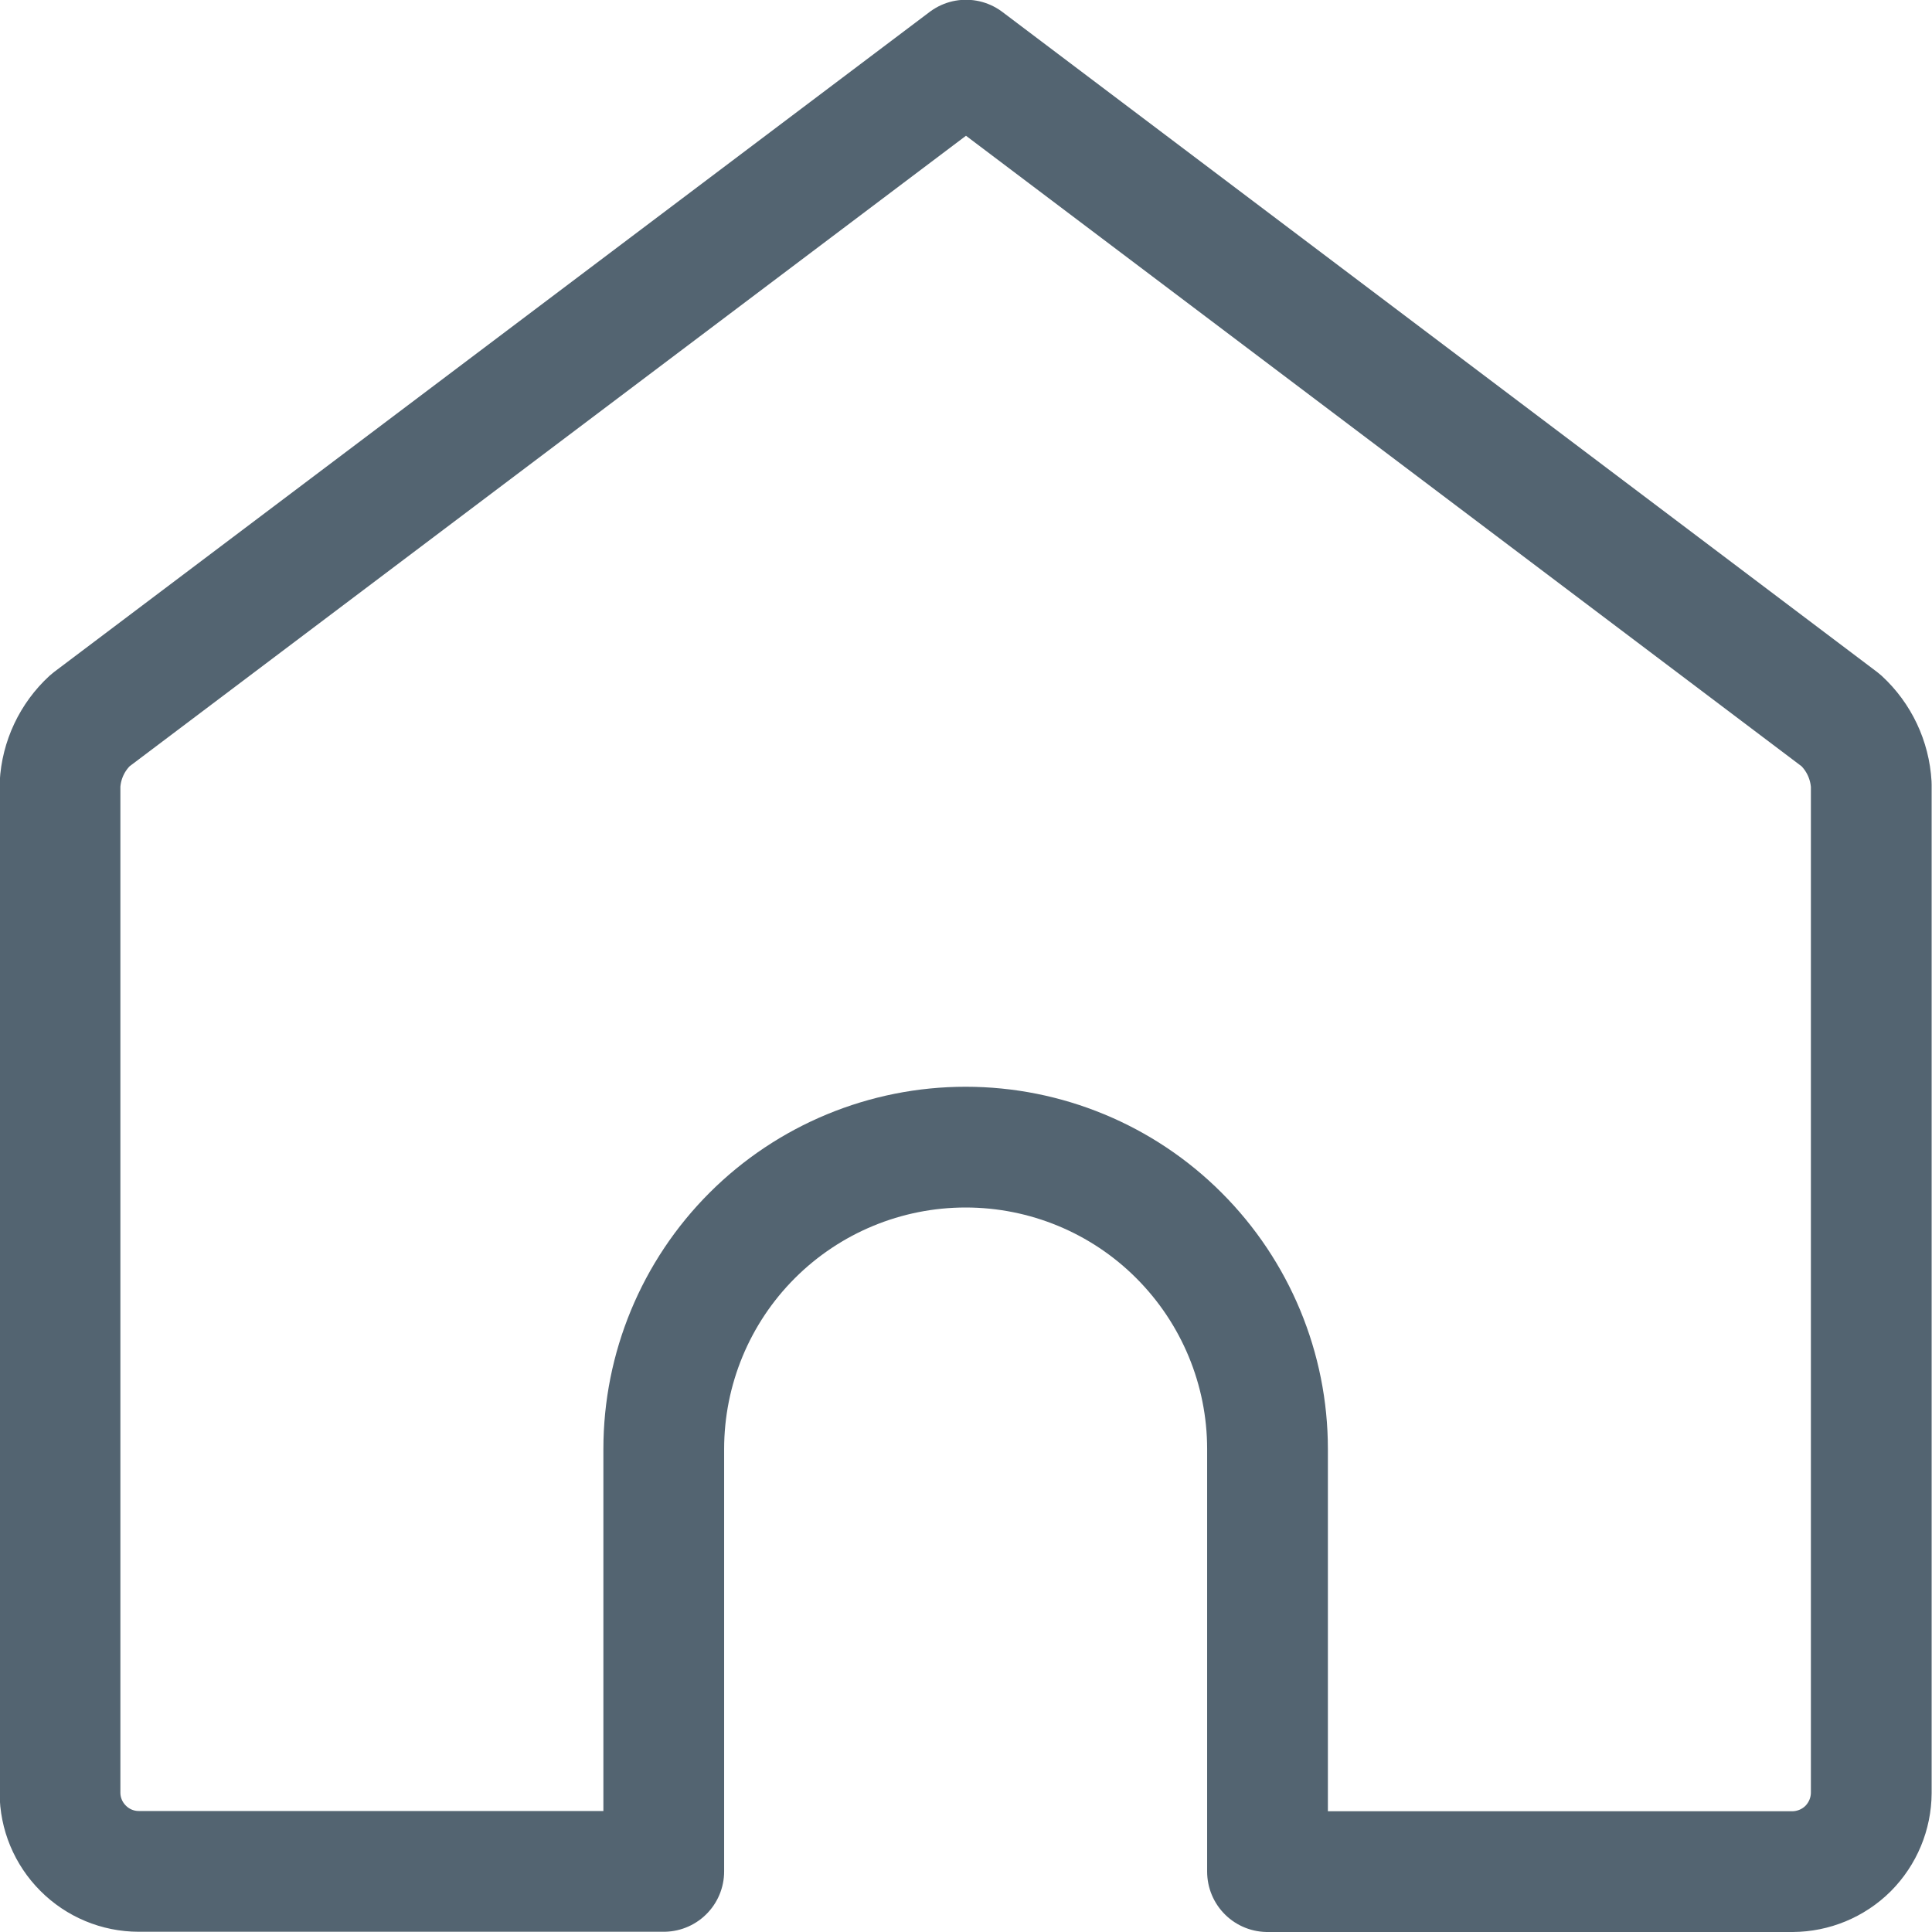 <svg width="16" height="16" viewBox="0 0 16 16" fill="none" xmlns="http://www.w3.org/2000/svg">
<g clip-path="url(#clip0_53_78)">
<path d="M15.245 5.965L8 0.498L0.748 5.965C0.598 6.103 0.508 6.294 0.497 6.498V14.846C0.497 15.019 0.566 15.184 0.688 15.306C0.81 15.429 0.976 15.498 1.149 15.498H5.497V12C5.497 11.337 5.76 10.701 6.229 10.232C6.698 9.763 7.334 9.5 7.997 9.5C8.66 9.5 9.296 9.763 9.764 10.232C10.233 10.701 10.497 11.337 10.497 12V15.5H14.844C15.017 15.499 15.182 15.431 15.305 15.309C15.427 15.186 15.496 15.021 15.497 14.848V6.498C15.485 6.294 15.395 6.103 15.245 5.965Z" stroke="#536471" stroke-linecap="round" stroke-linejoin="round"/>
</g>
<defs>
<clipPath id="clip0_53_78">
<rect width="16" height="16" fill="white"/>
</clipPath>
</defs>
</svg>
